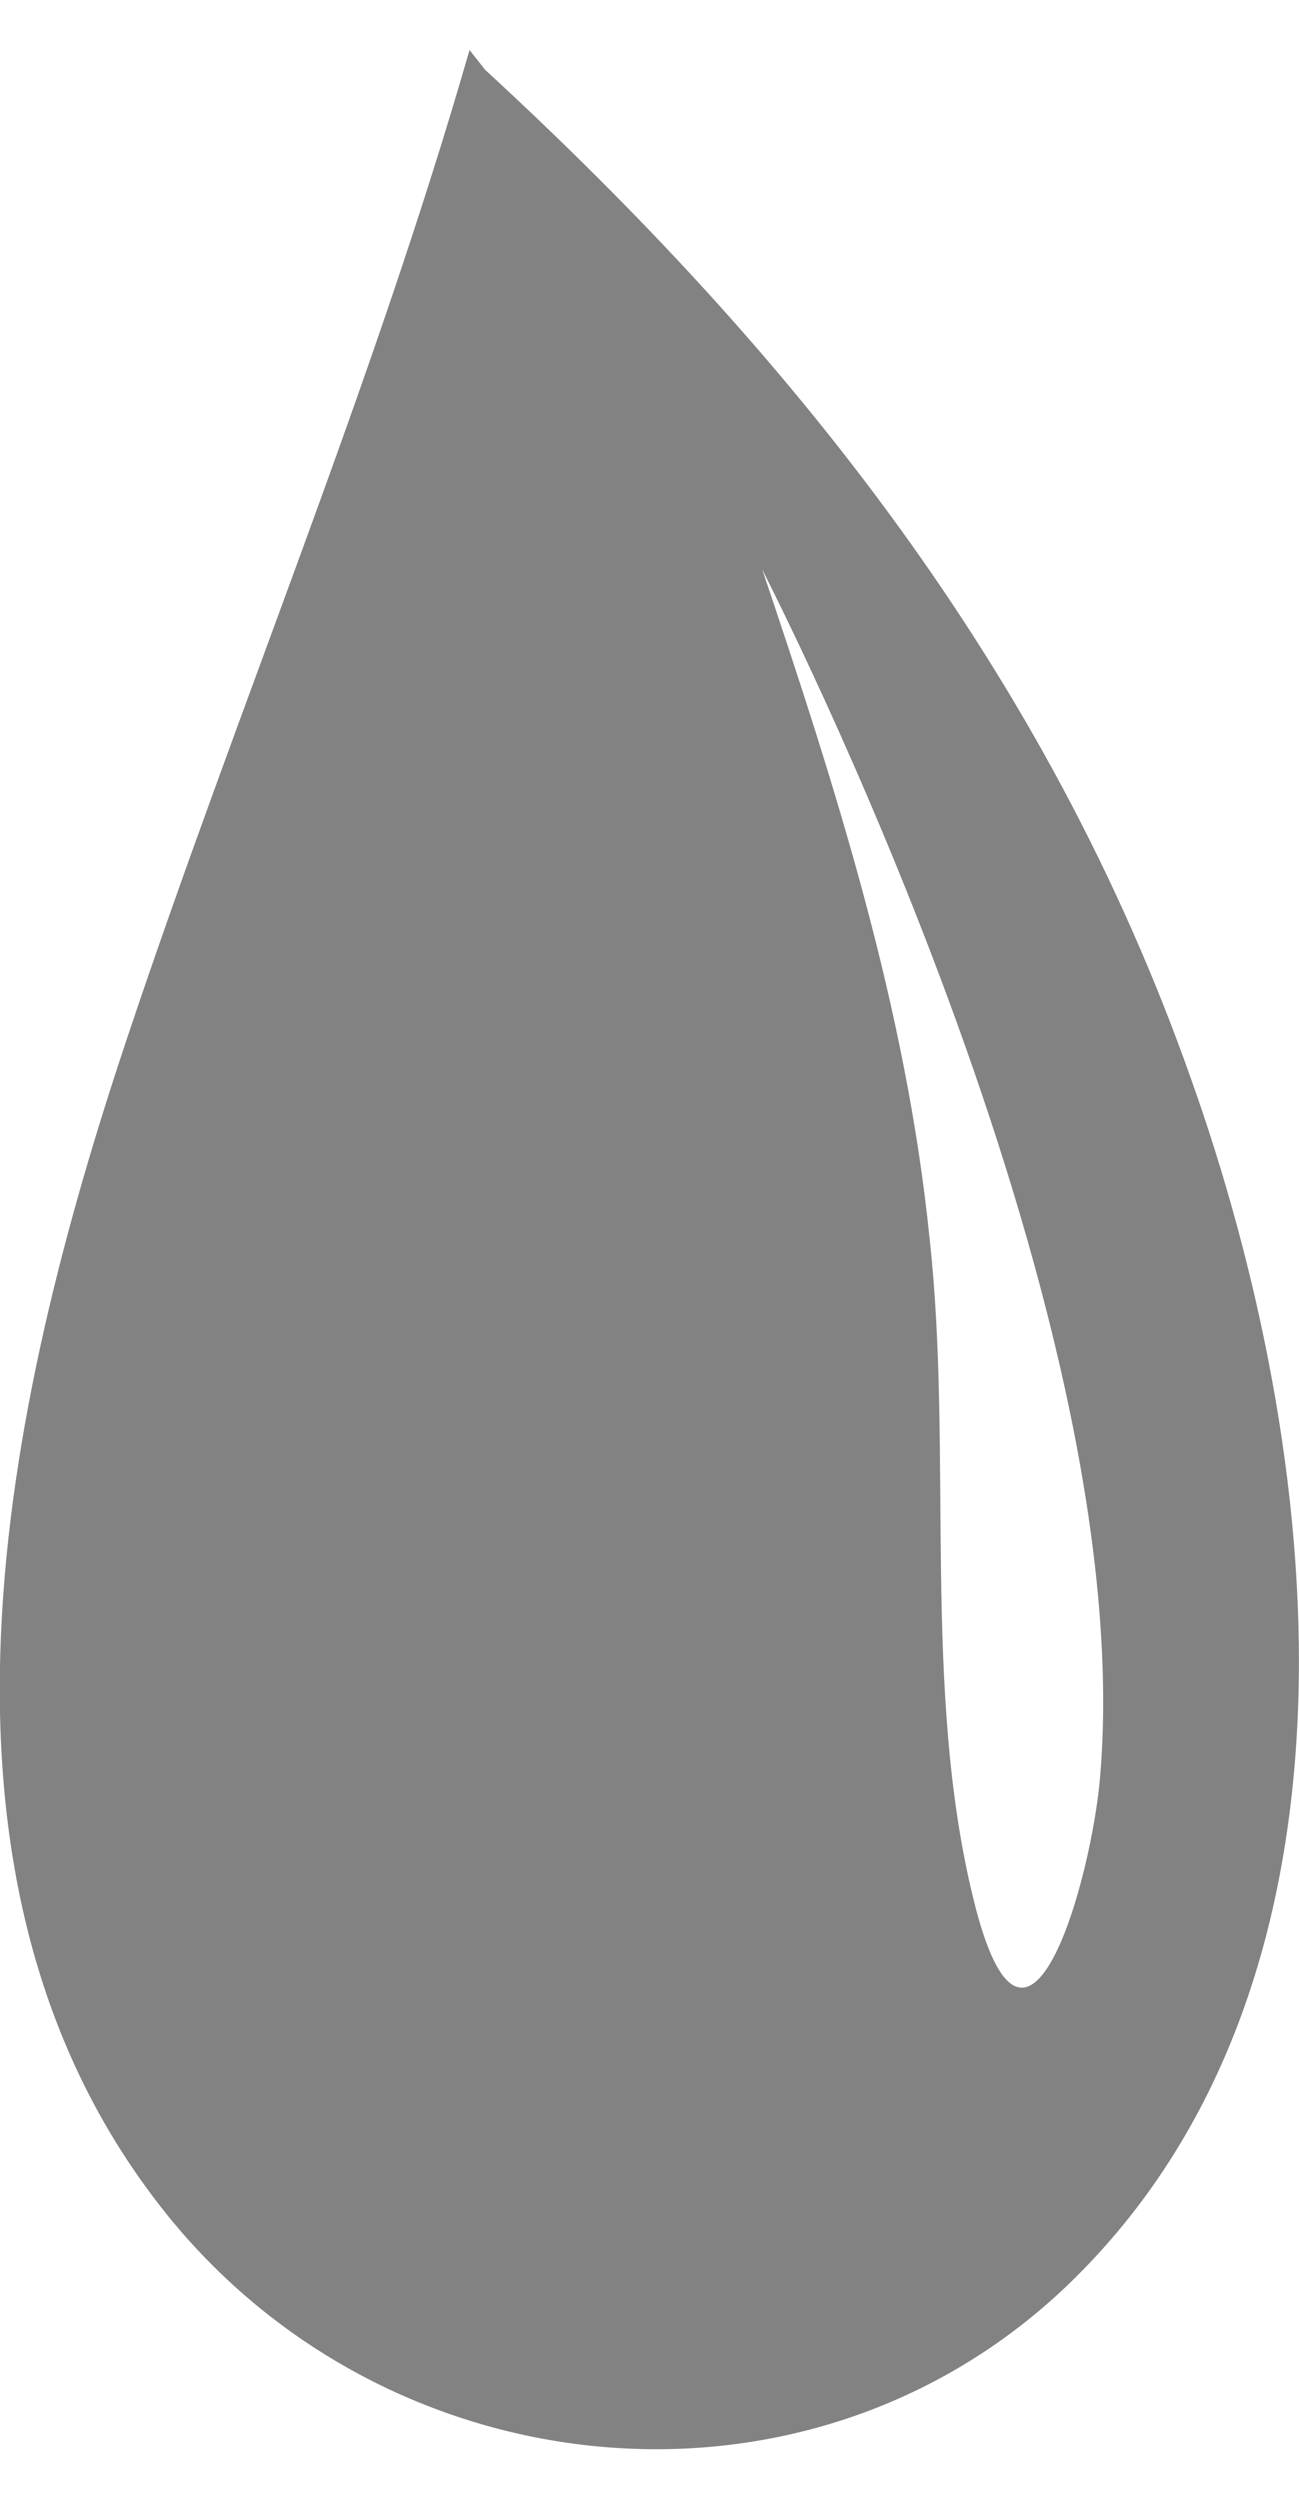 <svg width="13" height="25" viewBox="0 0 13 25" fill="none" xmlns="http://www.w3.org/2000/svg">
<path d="M11.919 10.788C10.478 6.703 7.91 3.51 4.855 0.698L4.699 0.5C3.728 3.874 2.381 7.067 1.269 10.391C0.047 14.046 -0.971 18.727 1.582 22.035C3.822 24.947 8.16 25.377 10.776 22.763C13.83 19.72 13.251 14.526 11.919 10.788ZM11.011 17.752C10.932 18.761 10.275 21.175 9.742 18.992C9.225 16.892 9.539 14.543 9.304 12.393C9.069 10.077 8.364 7.877 7.628 5.694C7.722 5.892 11.402 13.021 11.011 17.752Z" fill="#828282"/>
</svg>
